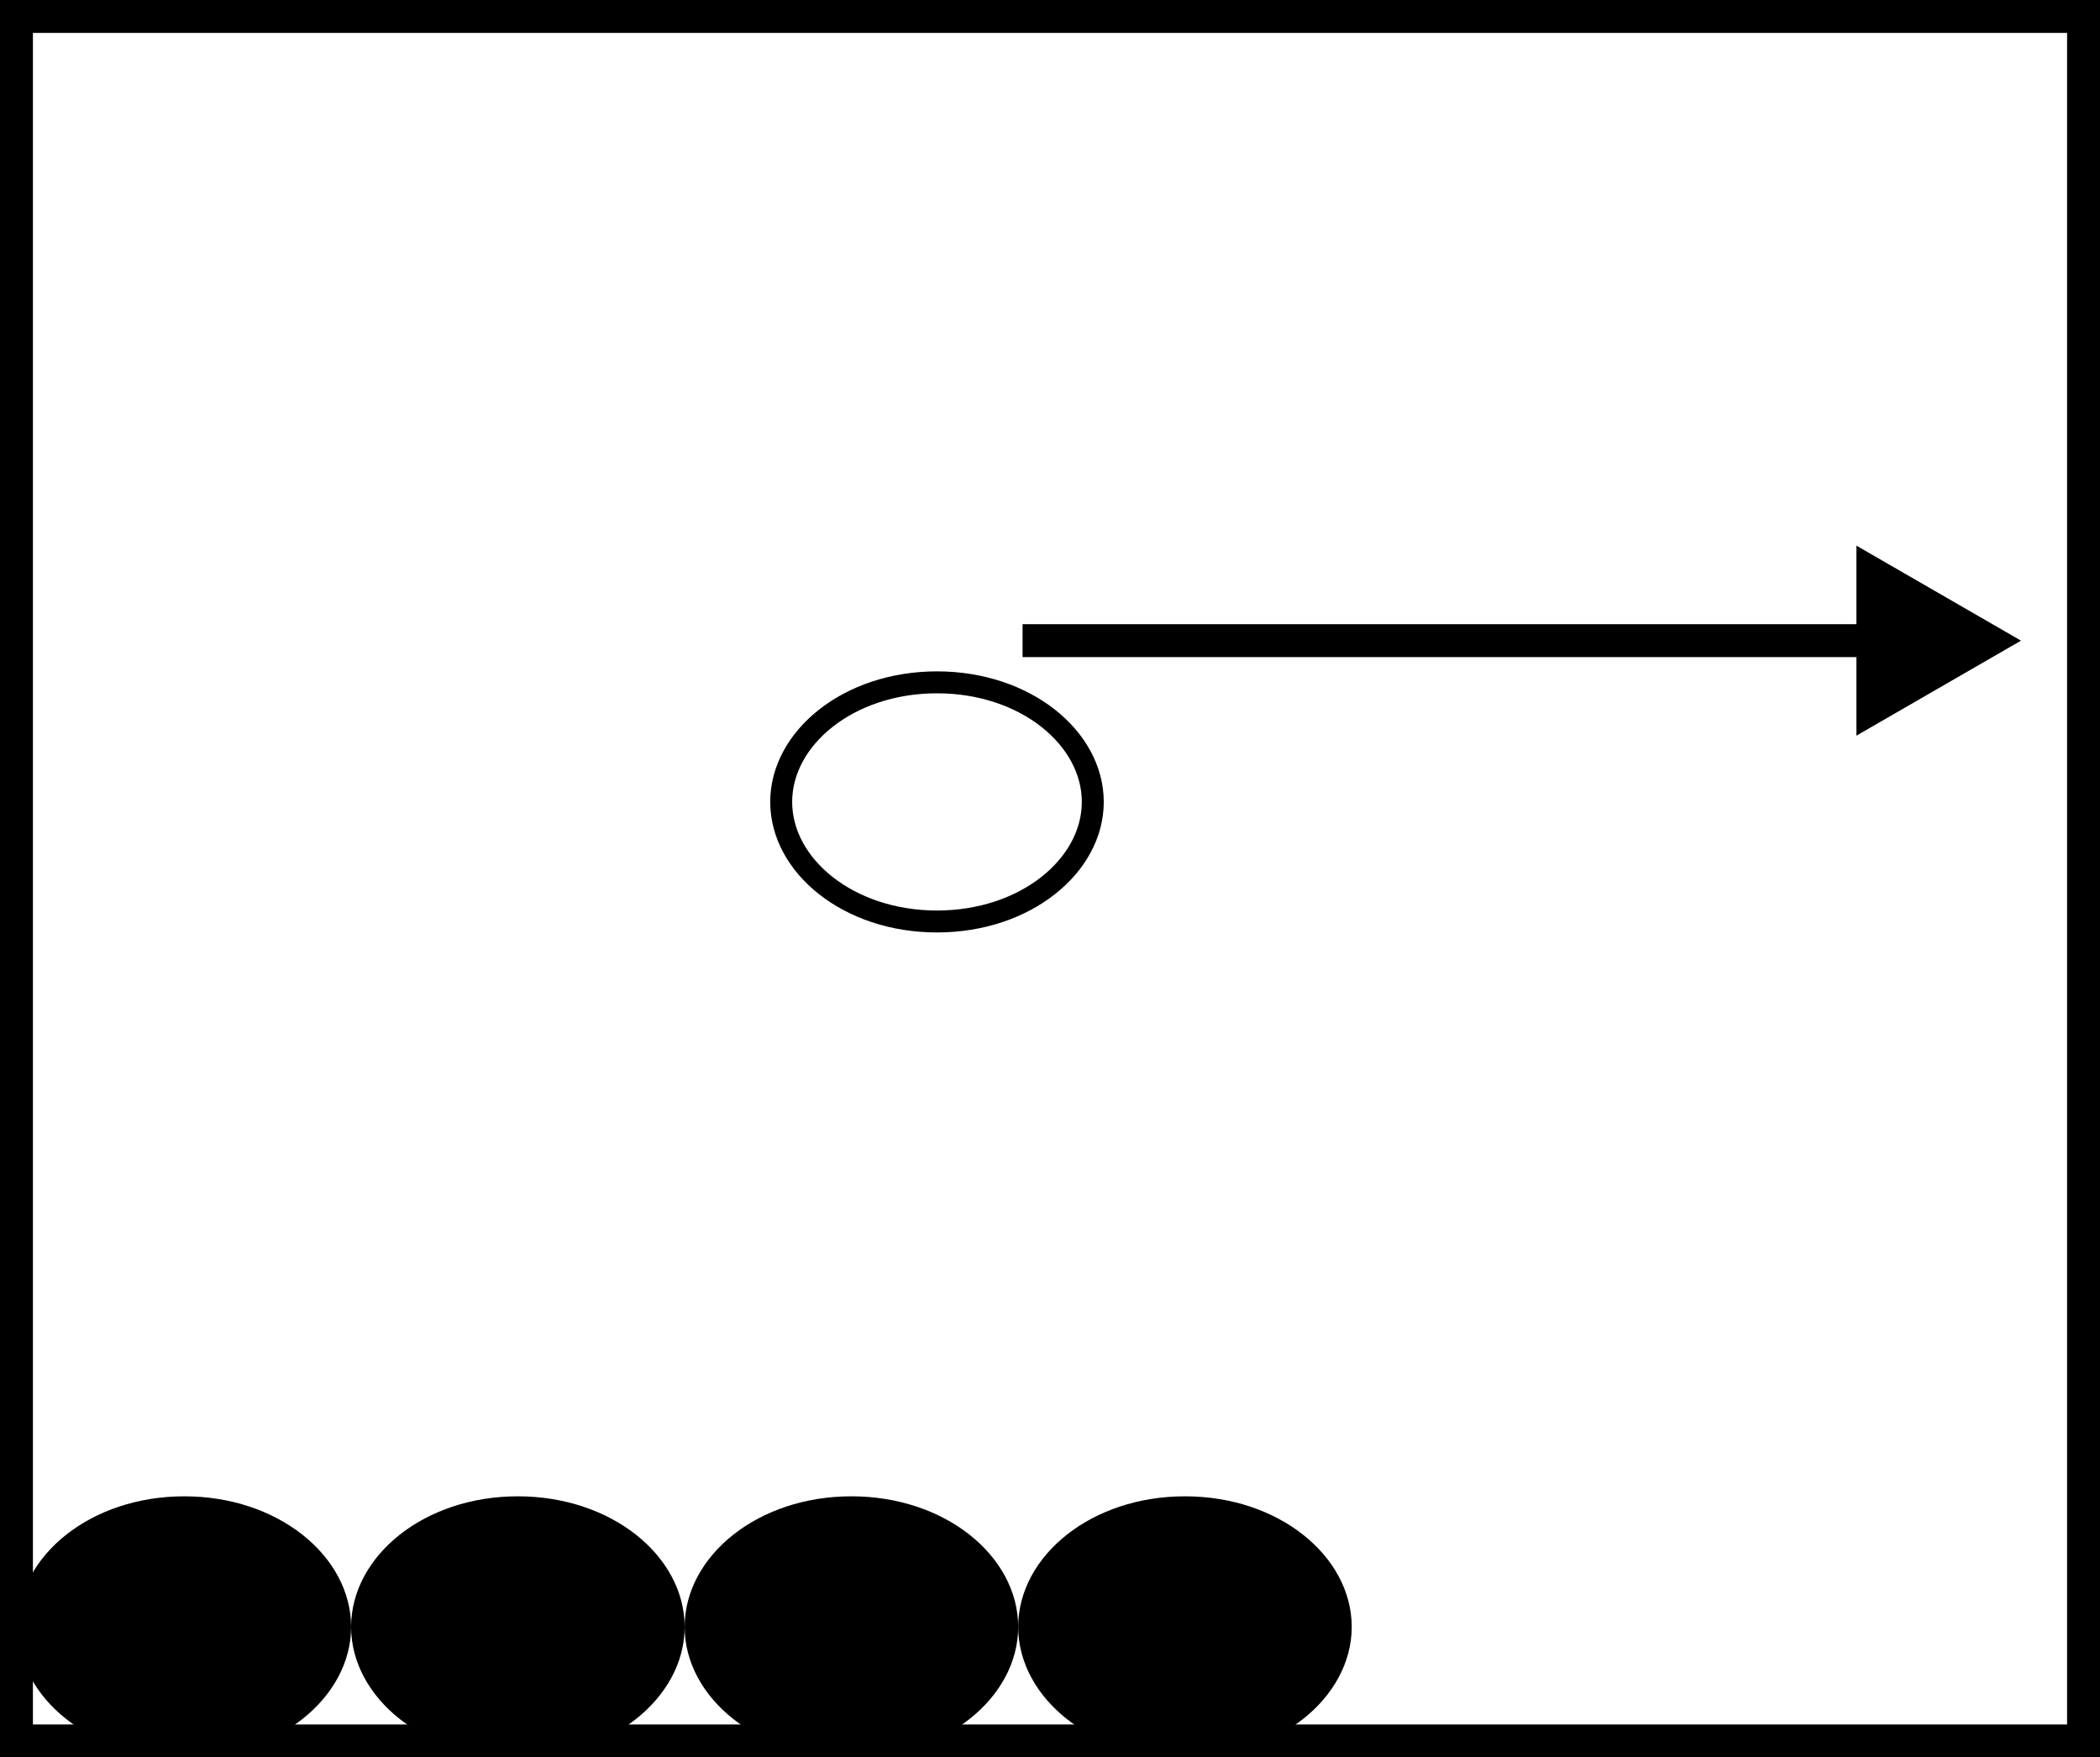 <svg width="957" height="801" viewBox="0 0 957 801" fill="none" xmlns="http://www.w3.org/2000/svg">
<rect x="0" y="0" width="957" height="801" fill="#808080" stroke="none"/>
<rect x="7.5" y="7.5" width="942" height="786" fill="white" stroke="black" stroke-width="15"/>
<path d="M498 365.5C498 394.529 467.421 420 427 420C386.579 420 356 394.529 356 365.5C356 336.471 386.579 311 427 311C467.421 311 498 336.471 498 365.5Z" fill="white" stroke="black" stroke-width="10"/>
<path d="M155 741.5C155 770.529 124.421 796 84 796C43.579 796 13 770.529 13 741.5C13 712.471 43.579 687 84 687C124.421 687 155 712.471 155 741.5Z" fill="black" stroke="black" stroke-width="10"/>
<path d="M307 741.5C307 770.529 276.421 796 236 796C195.579 796 165 770.529 165 741.5C165 712.471 195.579 687 236 687C276.421 687 307 712.471 307 741.5Z" fill="black" stroke="black" stroke-width="10"/>
<path d="M459 741.5C459 770.529 428.421 796 388 796C347.579 796 317 770.529 317 741.5C317 712.471 347.579 687 388 687C428.421 687 459 712.471 459 741.5Z" fill="black" stroke="black" stroke-width="10"/>
<path d="M611 741.5C611 770.529 580.421 796 540 796C499.579 796 469 770.529 469 741.5C469 712.471 499.579 687 540 687C580.421 687 611 712.471 611 741.5Z" fill="black" stroke="black" stroke-width="10"/>
<path d="M921 292L846 335.301V248.699L921 292ZM853.5 299.5L466 299.5V284.5L853.5 284.5V299.5Z" fill="black"/>
</svg>
